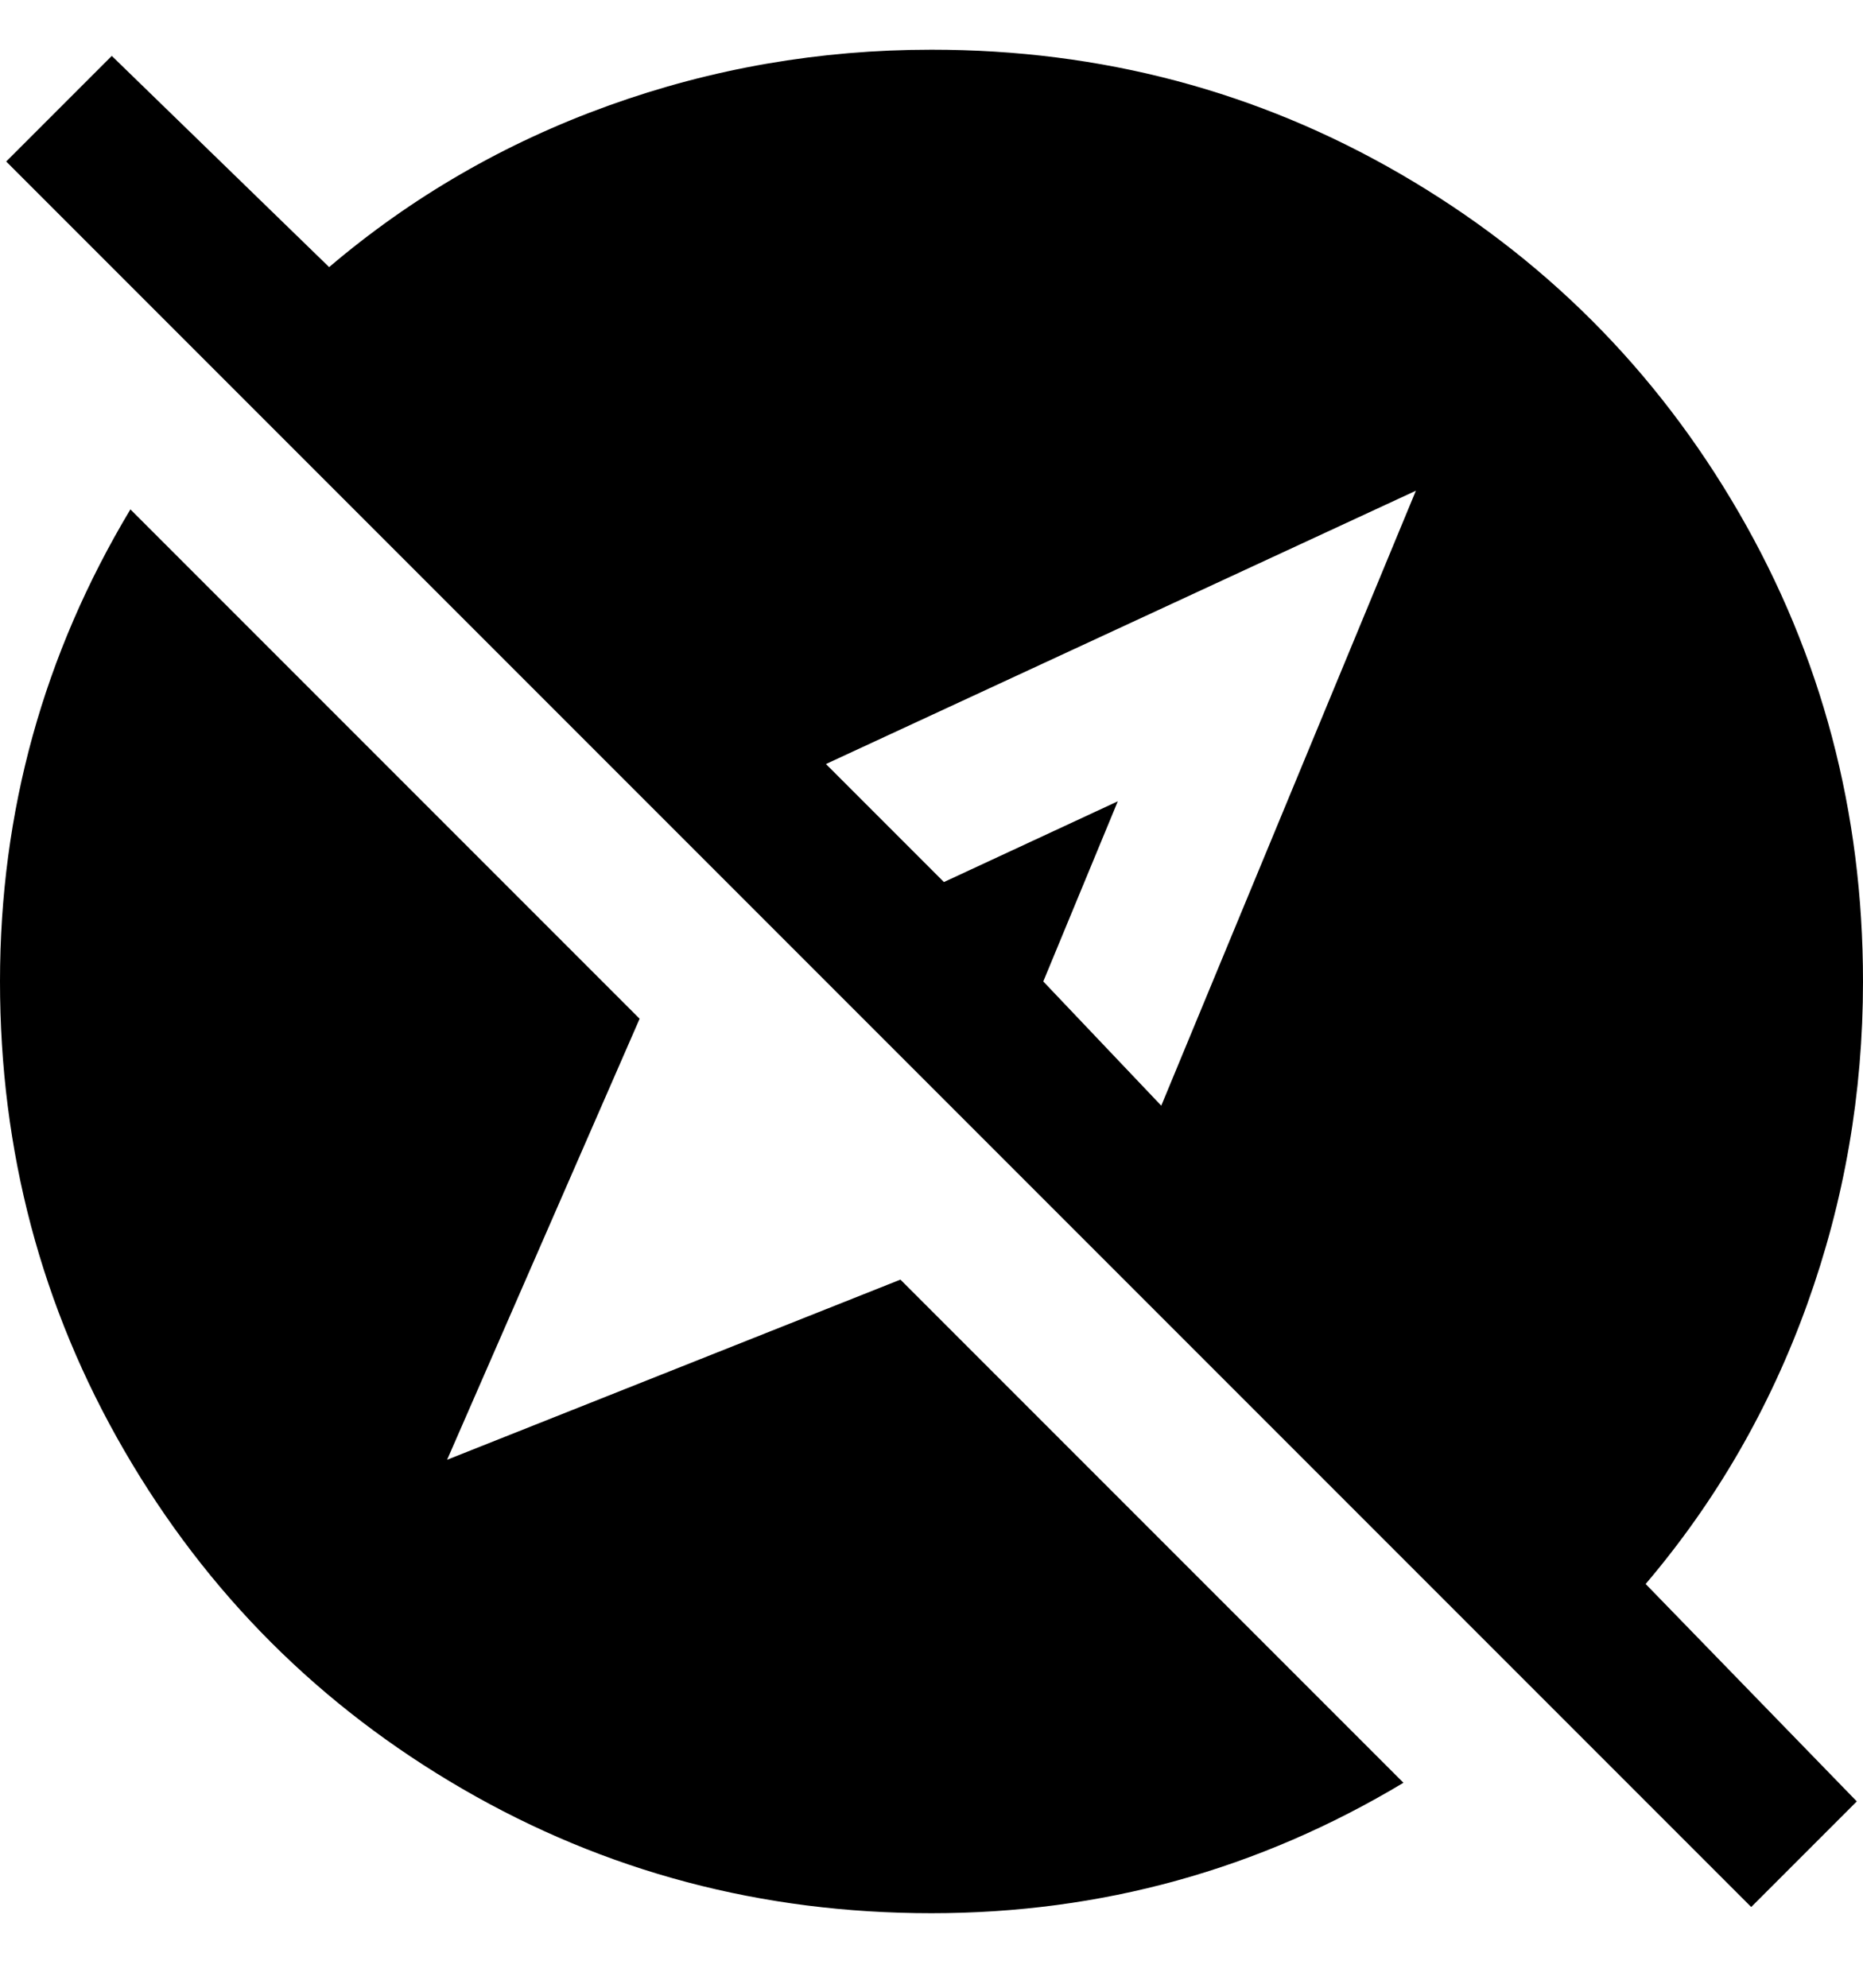 <svg viewBox="0 0 300 320" xmlns="http://www.w3.org/2000/svg"><path d="M300 158q0-41-20-75.5T225.5 28Q191 8 150 8q-27 0-52 9T53 43L18 9 1 26l281 281 17-17-34-35q17-20 26-45t9-52zm-72-79l-41 99-19-20 12-29-28 13-19-19 95-44zm-83 127l81 81q-35 21-76 21t-75.5-20Q40 268 20 233.5T0 158q0-41 21-76l82 82-31 71 73-29z"/></svg>